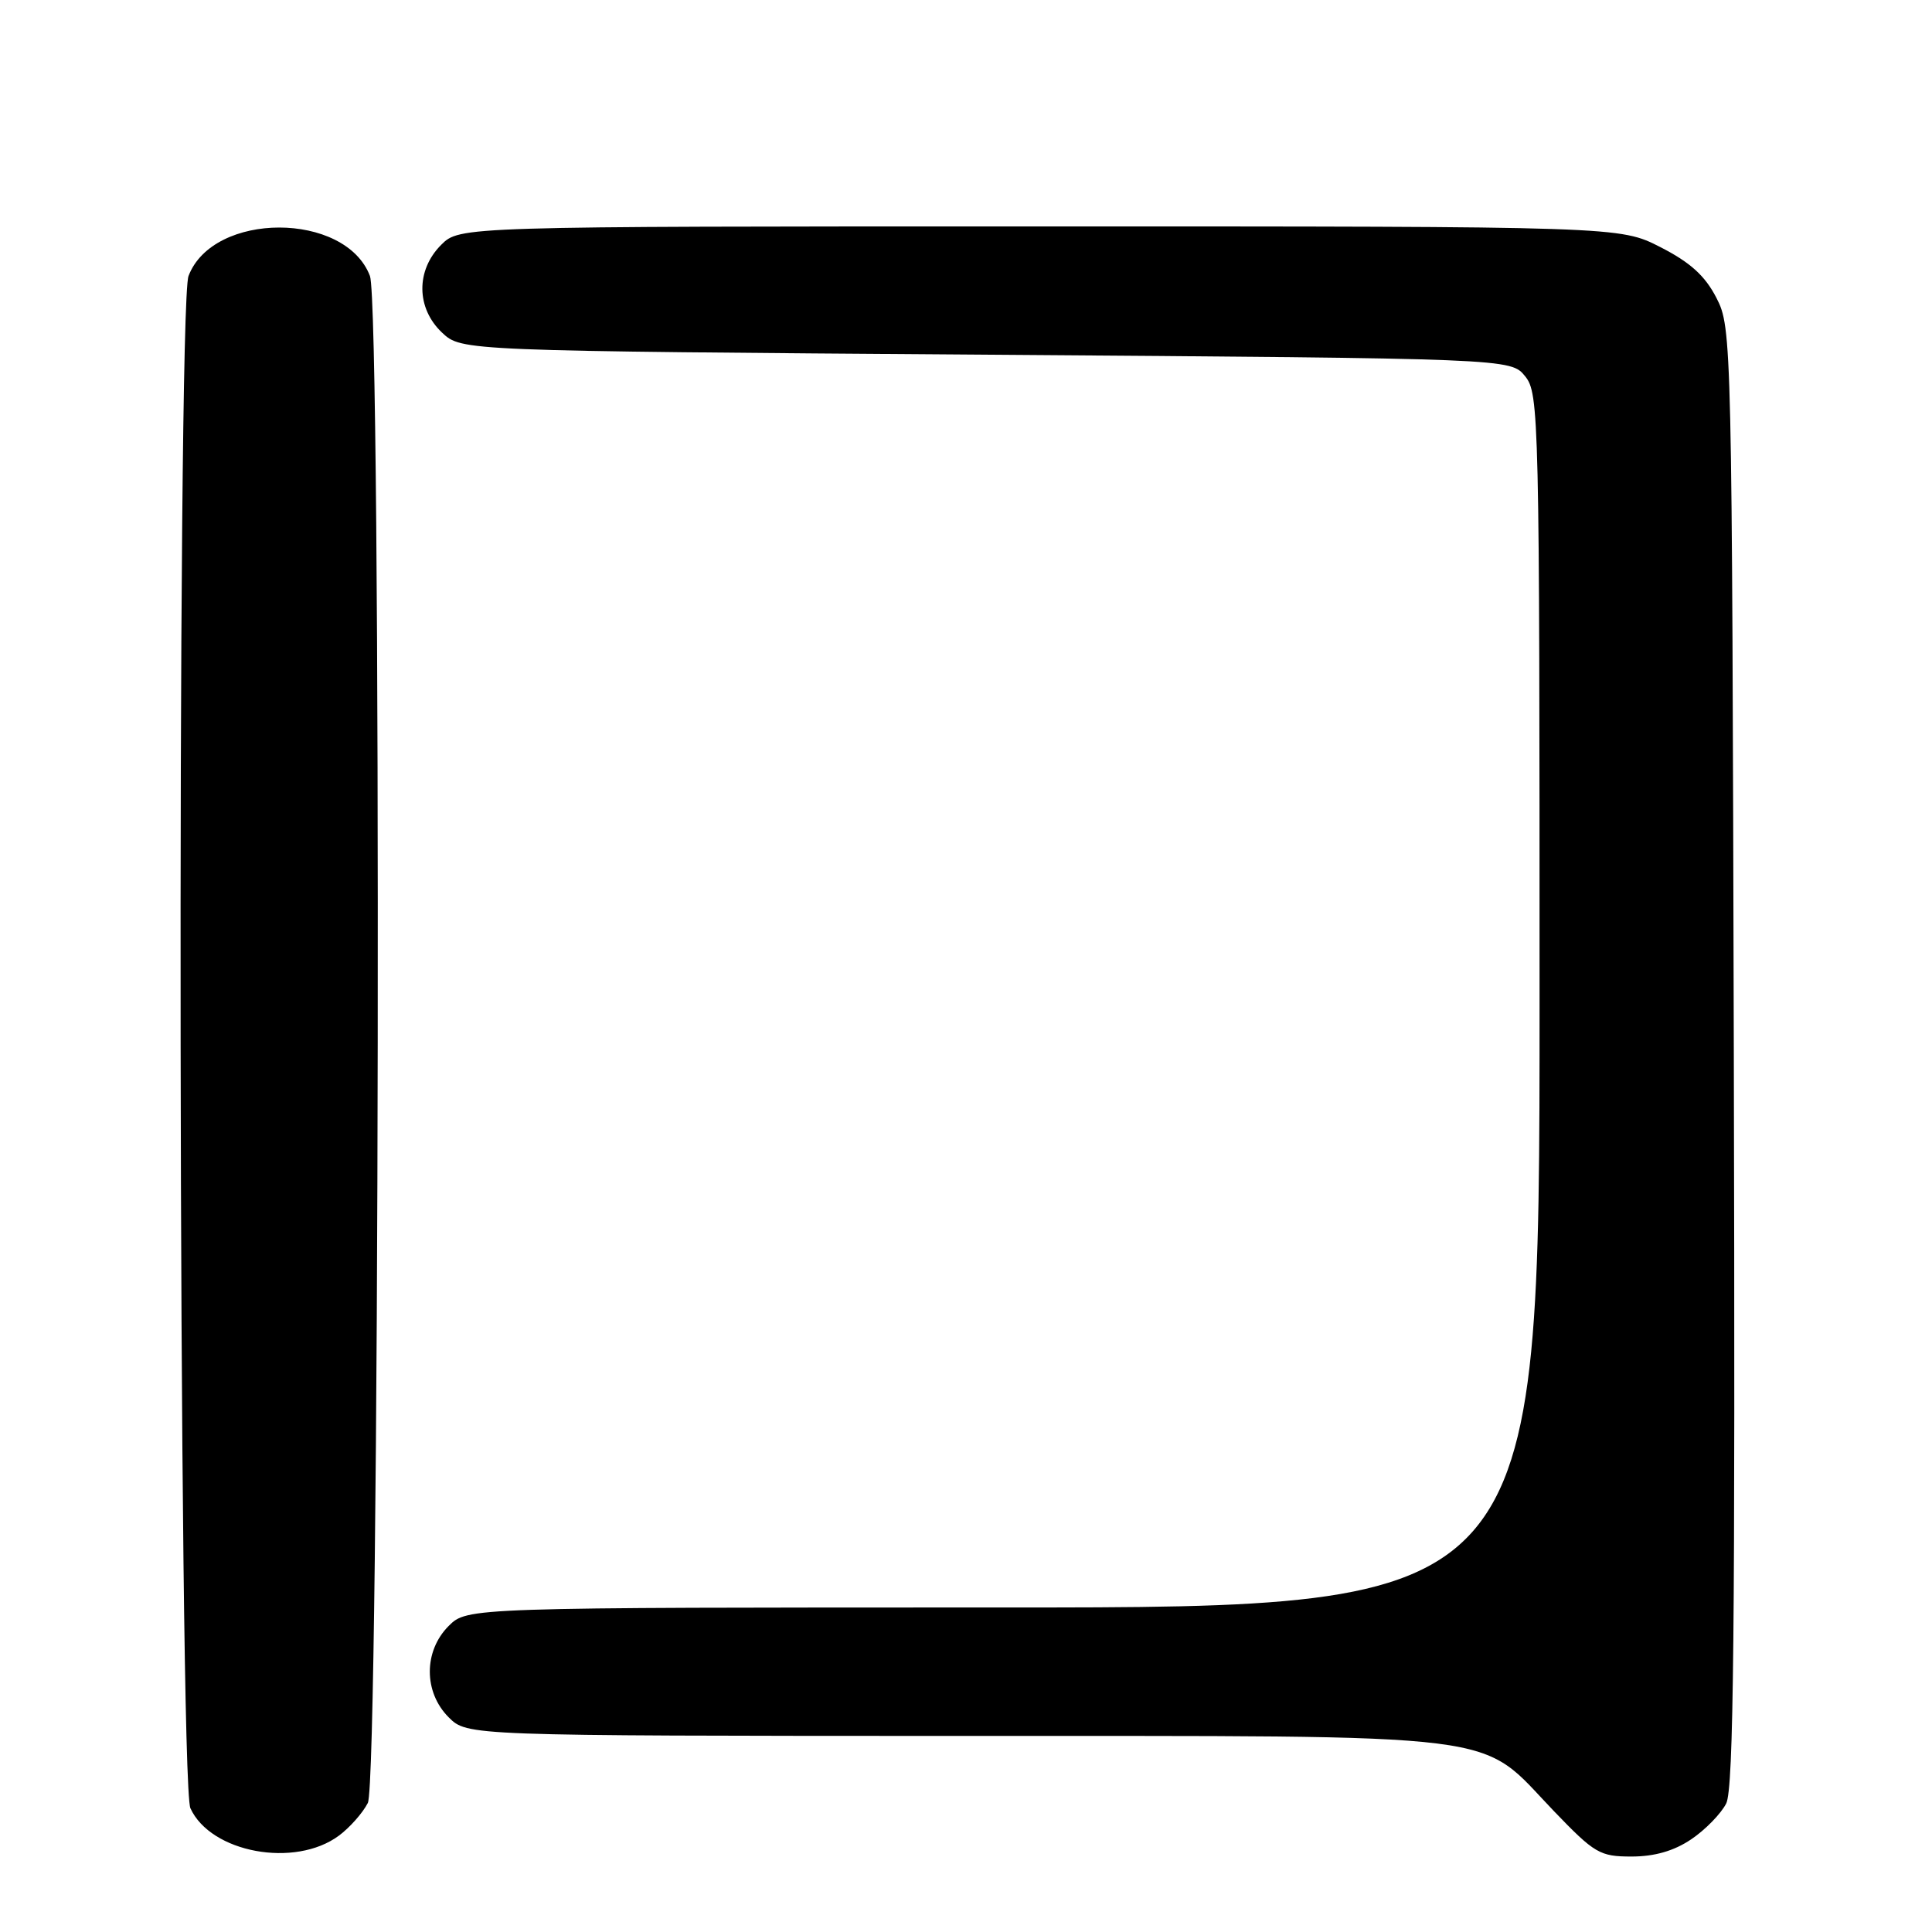 <?xml version="1.0" encoding="UTF-8" standalone="no"?>
<!DOCTYPE svg PUBLIC "-//W3C//DTD SVG 1.1//EN" "http://www.w3.org/Graphics/SVG/1.1/DTD/svg11.dtd" >
<svg xmlns="http://www.w3.org/2000/svg" xmlns:xlink="http://www.w3.org/1999/xlink" version="1.1" viewBox="0 0 256 256">
 <g >
 <path fill="currentColor"
d=" M 44.91 243.23 C 46.34 242.17 48.06 240.23 48.74 238.90 C 50.30 235.86 50.58 40.66 49.02 36.57 C 45.77 28.01 28.23 28.01 24.98 36.57 C 23.42 40.64 23.67 236.18 25.23 239.60 C 27.92 245.50 39.08 247.56 44.91 243.23 Z  M 224.09 243.72 C 225.95 242.47 228.04 240.33 228.73 238.97 C 229.72 237.03 229.93 215.94 229.74 140.00 C 229.50 44.90 229.47 43.44 227.45 39.50 C 225.94 36.55 223.99 34.78 220.02 32.75 C 214.64 30.00 214.64 30.00 137.78 30.00 C 60.91 30.00 60.91 30.00 58.45 32.45 C 55.09 35.82 55.14 40.84 58.58 44.08 C 61.16 46.50 61.16 46.50 130.67 47.00 C 200.18 47.50 200.18 47.50 202.09 49.86 C 203.93 52.14 204.00 54.96 204.00 132.61 C 204.00 213.00 204.00 213.00 132.95 213.00 C 61.91 213.00 61.91 213.00 59.45 215.45 C 56.12 218.79 56.12 224.21 59.45 227.55 C 61.91 230.00 61.91 230.00 126.70 230.02 C 201.24 230.05 195.69 229.35 205.90 239.98 C 211.30 245.60 211.99 246.00 216.19 246.00 C 219.23 246.00 221.81 245.26 224.09 243.72 Z "/>
</g>
</svg>